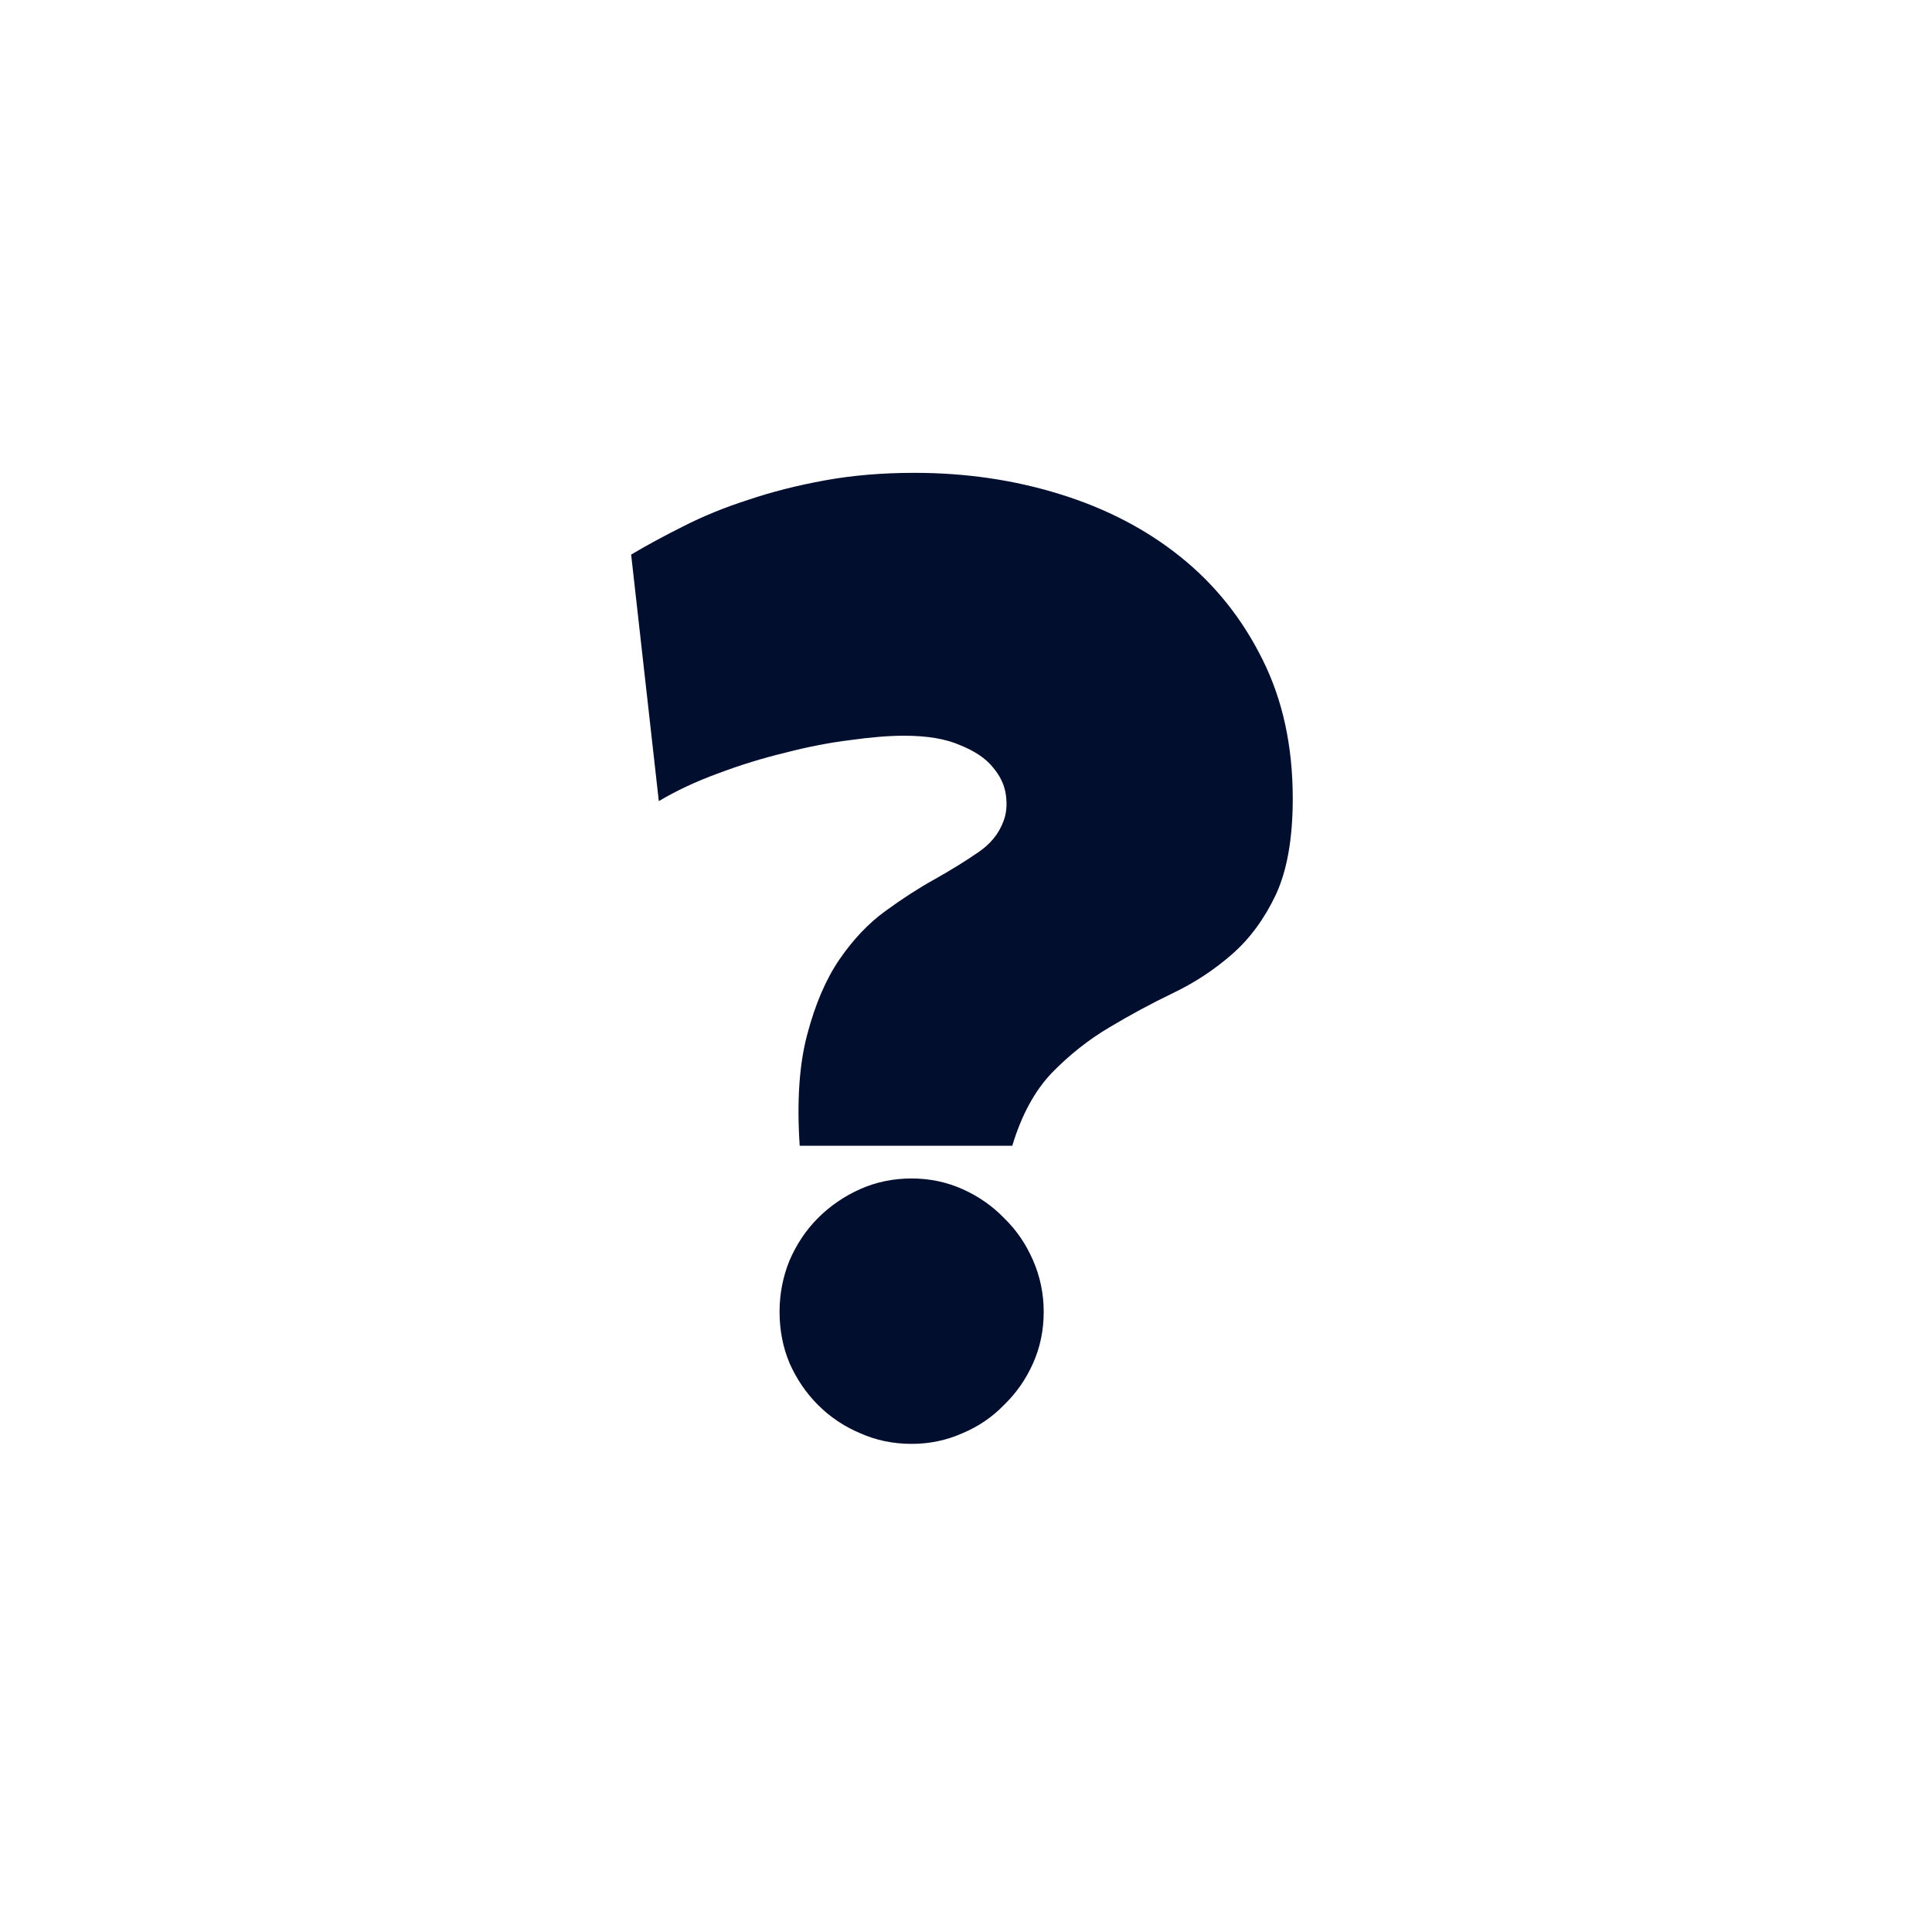 <svg width="150" height="150" viewBox="0 0 150 150" fill="none" xmlns="http://www.w3.org/2000/svg">
<rect width="150" height="150" fill="white"/>
<path d="M78.592 88.957H62.088C61.86 85.507 62.055 82.626 62.674 80.314C63.292 77.971 64.122 76.034 65.164 74.504C66.238 72.941 67.426 71.688 68.728 70.744C70.063 69.768 71.349 68.938 72.586 68.254C73.856 67.538 74.962 66.854 75.906 66.203C76.883 65.552 77.55 64.738 77.908 63.762C78.136 63.176 78.201 62.508 78.103 61.76C78.006 60.978 77.664 60.246 77.078 59.562C76.525 58.879 75.678 58.309 74.539 57.853C73.432 57.365 71.984 57.121 70.193 57.121C69.022 57.121 67.622 57.235 65.994 57.463C64.399 57.658 62.723 57.984 60.965 58.44C59.207 58.863 57.465 59.4 55.74 60.051C54.047 60.669 52.518 61.385 51.15 62.199L49.002 43.059C50.206 42.342 51.557 41.61 53.055 40.861C54.585 40.08 56.261 39.397 58.084 38.81C59.907 38.192 61.893 37.688 64.041 37.297C66.189 36.906 68.501 36.711 70.975 36.711C74.978 36.711 78.755 37.264 82.303 38.371C85.883 39.478 89.008 41.105 91.678 43.254C94.347 45.402 96.463 48.055 98.025 51.213C99.588 54.338 100.369 57.935 100.369 62.004C100.369 65.096 99.93 67.587 99.051 69.475C98.172 71.33 97.049 72.86 95.682 74.064C94.314 75.269 92.784 76.278 91.092 77.092C89.399 77.906 87.739 78.801 86.111 79.777C84.516 80.721 83.035 81.893 81.668 83.293C80.333 84.693 79.308 86.581 78.592 88.957ZM81.033 101.848C81.033 103.28 80.757 104.615 80.203 105.852C79.65 107.089 78.901 108.163 77.957 109.074C77.046 110.018 75.971 110.751 74.734 111.271C73.497 111.825 72.179 112.102 70.779 112.102C69.347 112.102 68.012 111.825 66.775 111.271C65.538 110.751 64.448 110.018 63.504 109.074C62.592 108.163 61.86 107.089 61.307 105.852C60.786 104.615 60.525 103.28 60.525 101.848C60.525 100.448 60.786 99.113 61.307 97.844C61.86 96.574 62.592 95.484 63.504 94.572C64.448 93.628 65.538 92.88 66.775 92.326C68.012 91.773 69.347 91.496 70.779 91.496C72.179 91.496 73.497 91.773 74.734 92.326C75.971 92.88 77.046 93.628 77.957 94.572C78.901 95.484 79.65 96.574 80.203 97.844C80.757 99.113 81.033 100.448 81.033 101.848Z" fill="#010E2E"/>
</svg>
